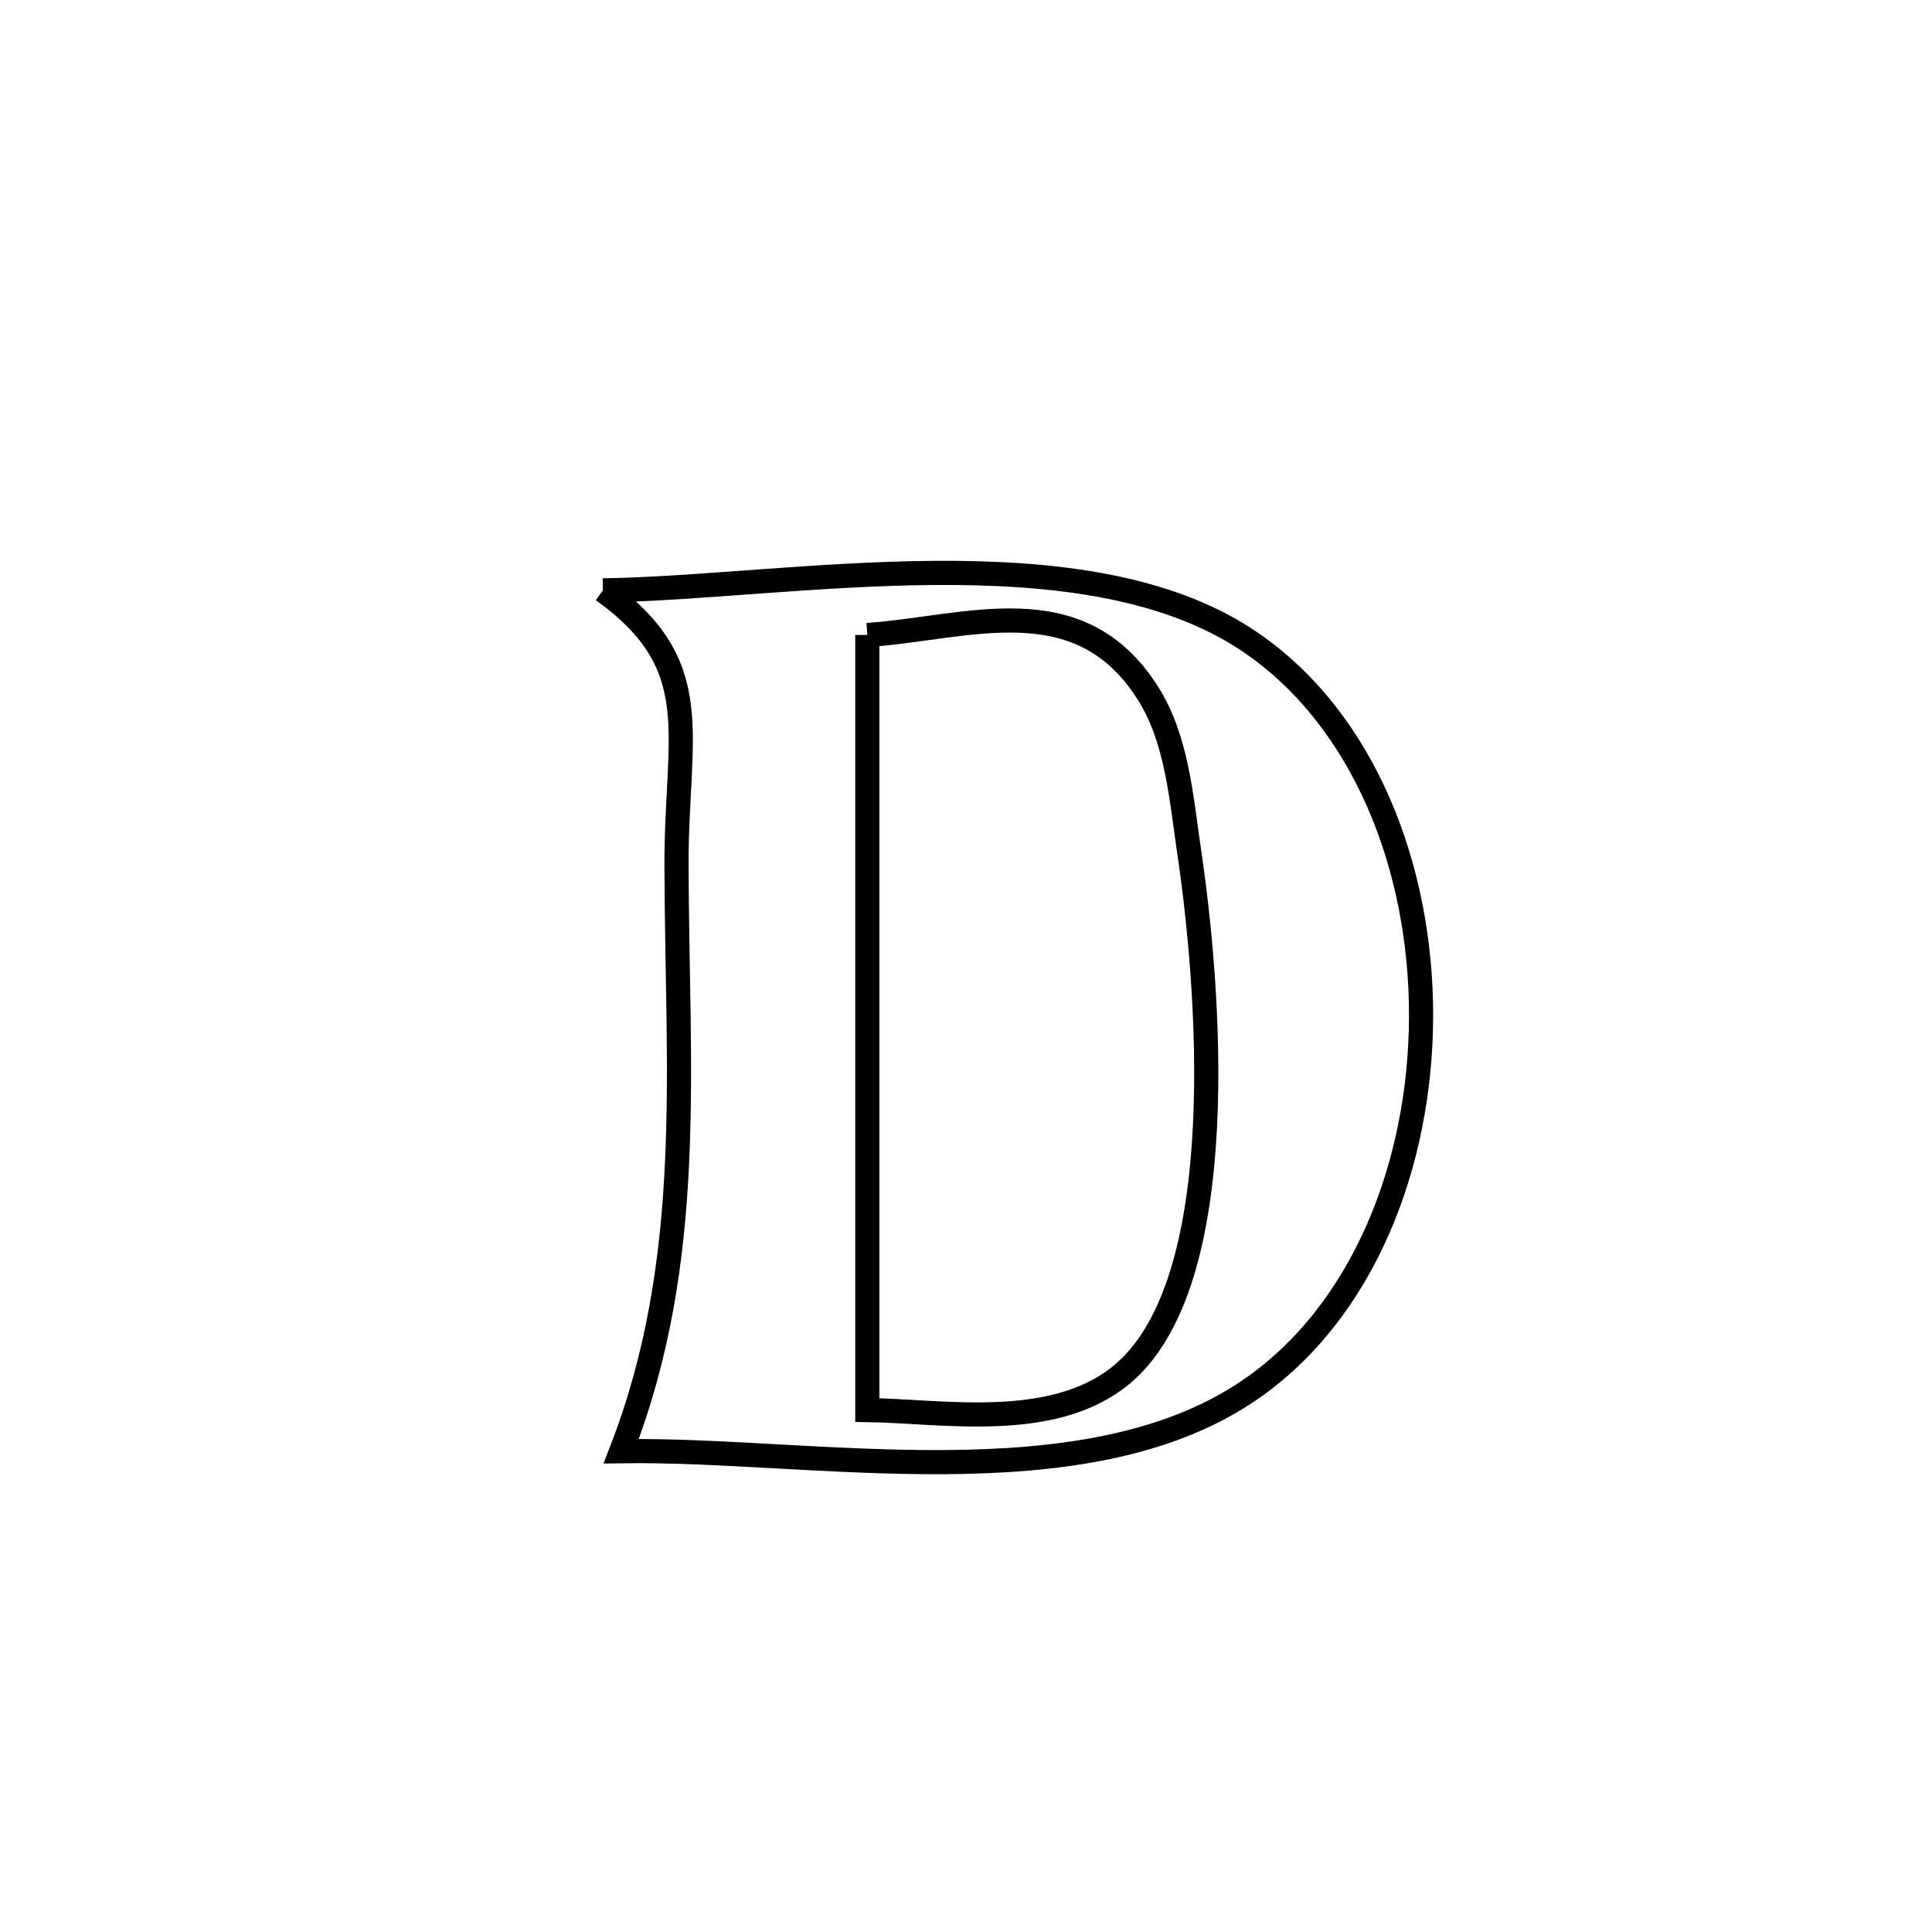 <svg xmlns="http://www.w3.org/2000/svg" viewBox="0.0 0.0 24.0 24.0" height="200px" width="200px"><path fill="none" stroke="black" stroke-width=".3" stroke-opacity="1.0"  filling="0" d="M7.489 7.334 L7.489 7.334 C8.655 7.317 10.152 7.127 11.614 7.117 C13.076 7.107 14.503 7.276 15.53 7.976 C16.949 8.942 17.656 10.781 17.653 12.62 C17.65 14.459 16.939 16.299 15.522 17.268 C14.491 17.973 13.134 18.154 11.738 18.163 C10.342 18.172 8.906 18.009 7.717 18.027 L7.717 18.027 C8.644 15.644 8.41 13.29 8.404 10.754 C8.399 9.116 8.796 8.272 7.489 7.334 L7.489 7.334"></path>
<path fill="none" stroke="black" stroke-width=".3" stroke-opacity="1.0"  filling="0" d="M10.774 7.888 L10.774 7.888 C12.016 7.804 13.406 7.256 14.261 8.613 C14.626 9.191 14.674 9.923 14.775 10.599 C15.006 12.158 15.349 15.959 13.904 17.101 C13.048 17.777 11.7 17.529 10.774 17.516 L10.774 17.516 C10.774 15.912 10.774 14.307 10.774 12.702 C10.774 11.097 10.774 9.493 10.774 7.888 L10.774 7.888"></path></svg>